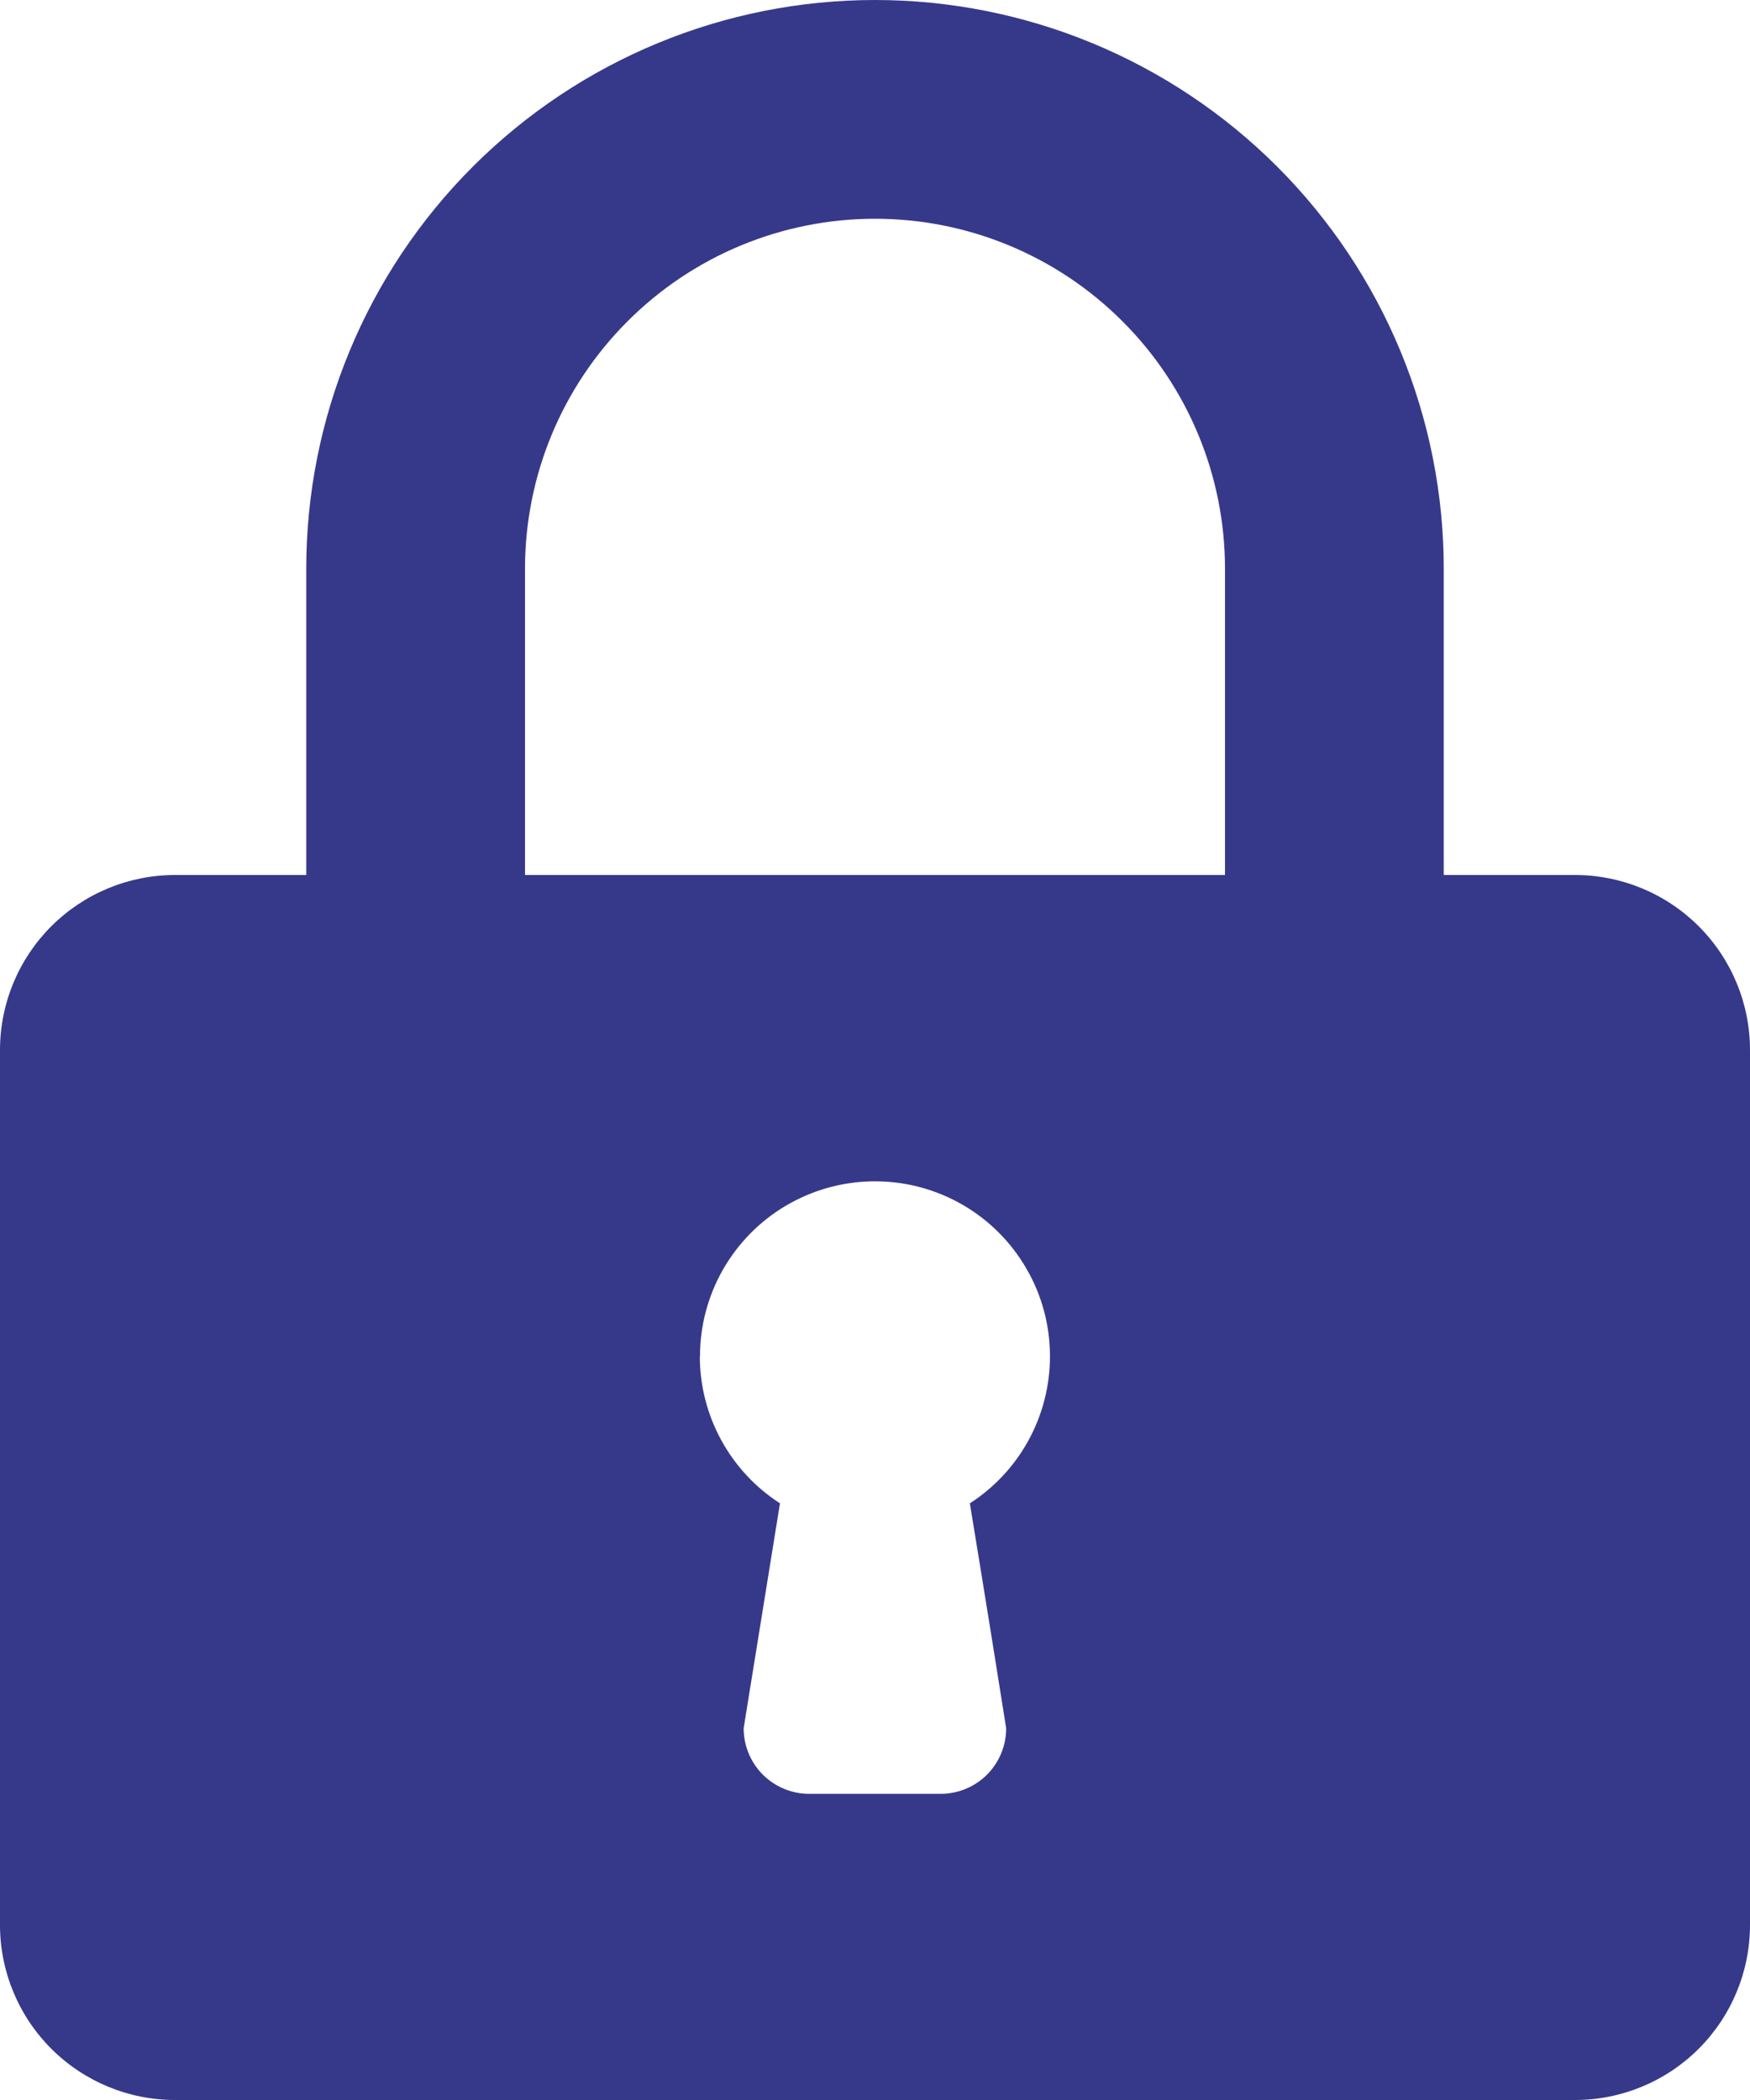 <svg width="20" height="24" viewBox="0 0 20 24" fill="none" xmlns="http://www.w3.org/2000/svg">
<path d="M3.5 6.5V10H2C1.47 10 0.961 10.211 0.586 10.586C0.211 10.961 0 11.47 0 12L0 22C0 22.53 0.211 23.039 0.586 23.414C0.961 23.789 1.47 24 2 24H18C18.53 24 19.039 23.789 19.414 23.414C19.789 23.039 20 22.53 20 22V12C20 11.47 19.789 10.961 19.414 10.586C19.039 10.211 18.53 10 18 10H16.5V6.5C16.5 4.776 15.815 3.123 14.596 1.904C13.377 0.685 11.724 0 10 0C8.276 0 6.623 0.685 5.404 1.904C4.185 3.123 3.5 4.776 3.5 6.5ZM6 10V6.5C6 5.439 6.421 4.422 7.172 3.672C7.922 2.921 8.939 2.5 10 2.5C11.061 2.5 12.078 2.921 12.828 3.672C13.579 4.422 14 5.439 14 6.5V10H6ZM8 15.5C8 15.153 8.09 14.813 8.261 14.512C8.433 14.211 8.679 13.959 8.977 13.782C9.275 13.605 9.613 13.508 9.96 13.501C10.306 13.494 10.649 13.577 10.953 13.742C11.258 13.907 11.514 14.149 11.697 14.443C11.881 14.737 11.984 15.073 11.998 15.42C12.012 15.766 11.936 16.11 11.777 16.418C11.618 16.726 11.382 16.987 11.092 17.176L11.084 17.181C11.084 17.181 11.279 18.361 11.499 19.751V19.752C11.499 19.951 11.42 20.141 11.28 20.282C11.139 20.422 10.949 20.501 10.75 20.501H9.248C9.049 20.501 8.859 20.422 8.718 20.282C8.578 20.141 8.499 19.951 8.499 19.752V19.751L8.914 17.181C8.633 17 8.402 16.751 8.242 16.457C8.082 16.164 7.998 15.835 7.998 15.501L8 15.5Z" fill="#36398A"/>
</svg>
